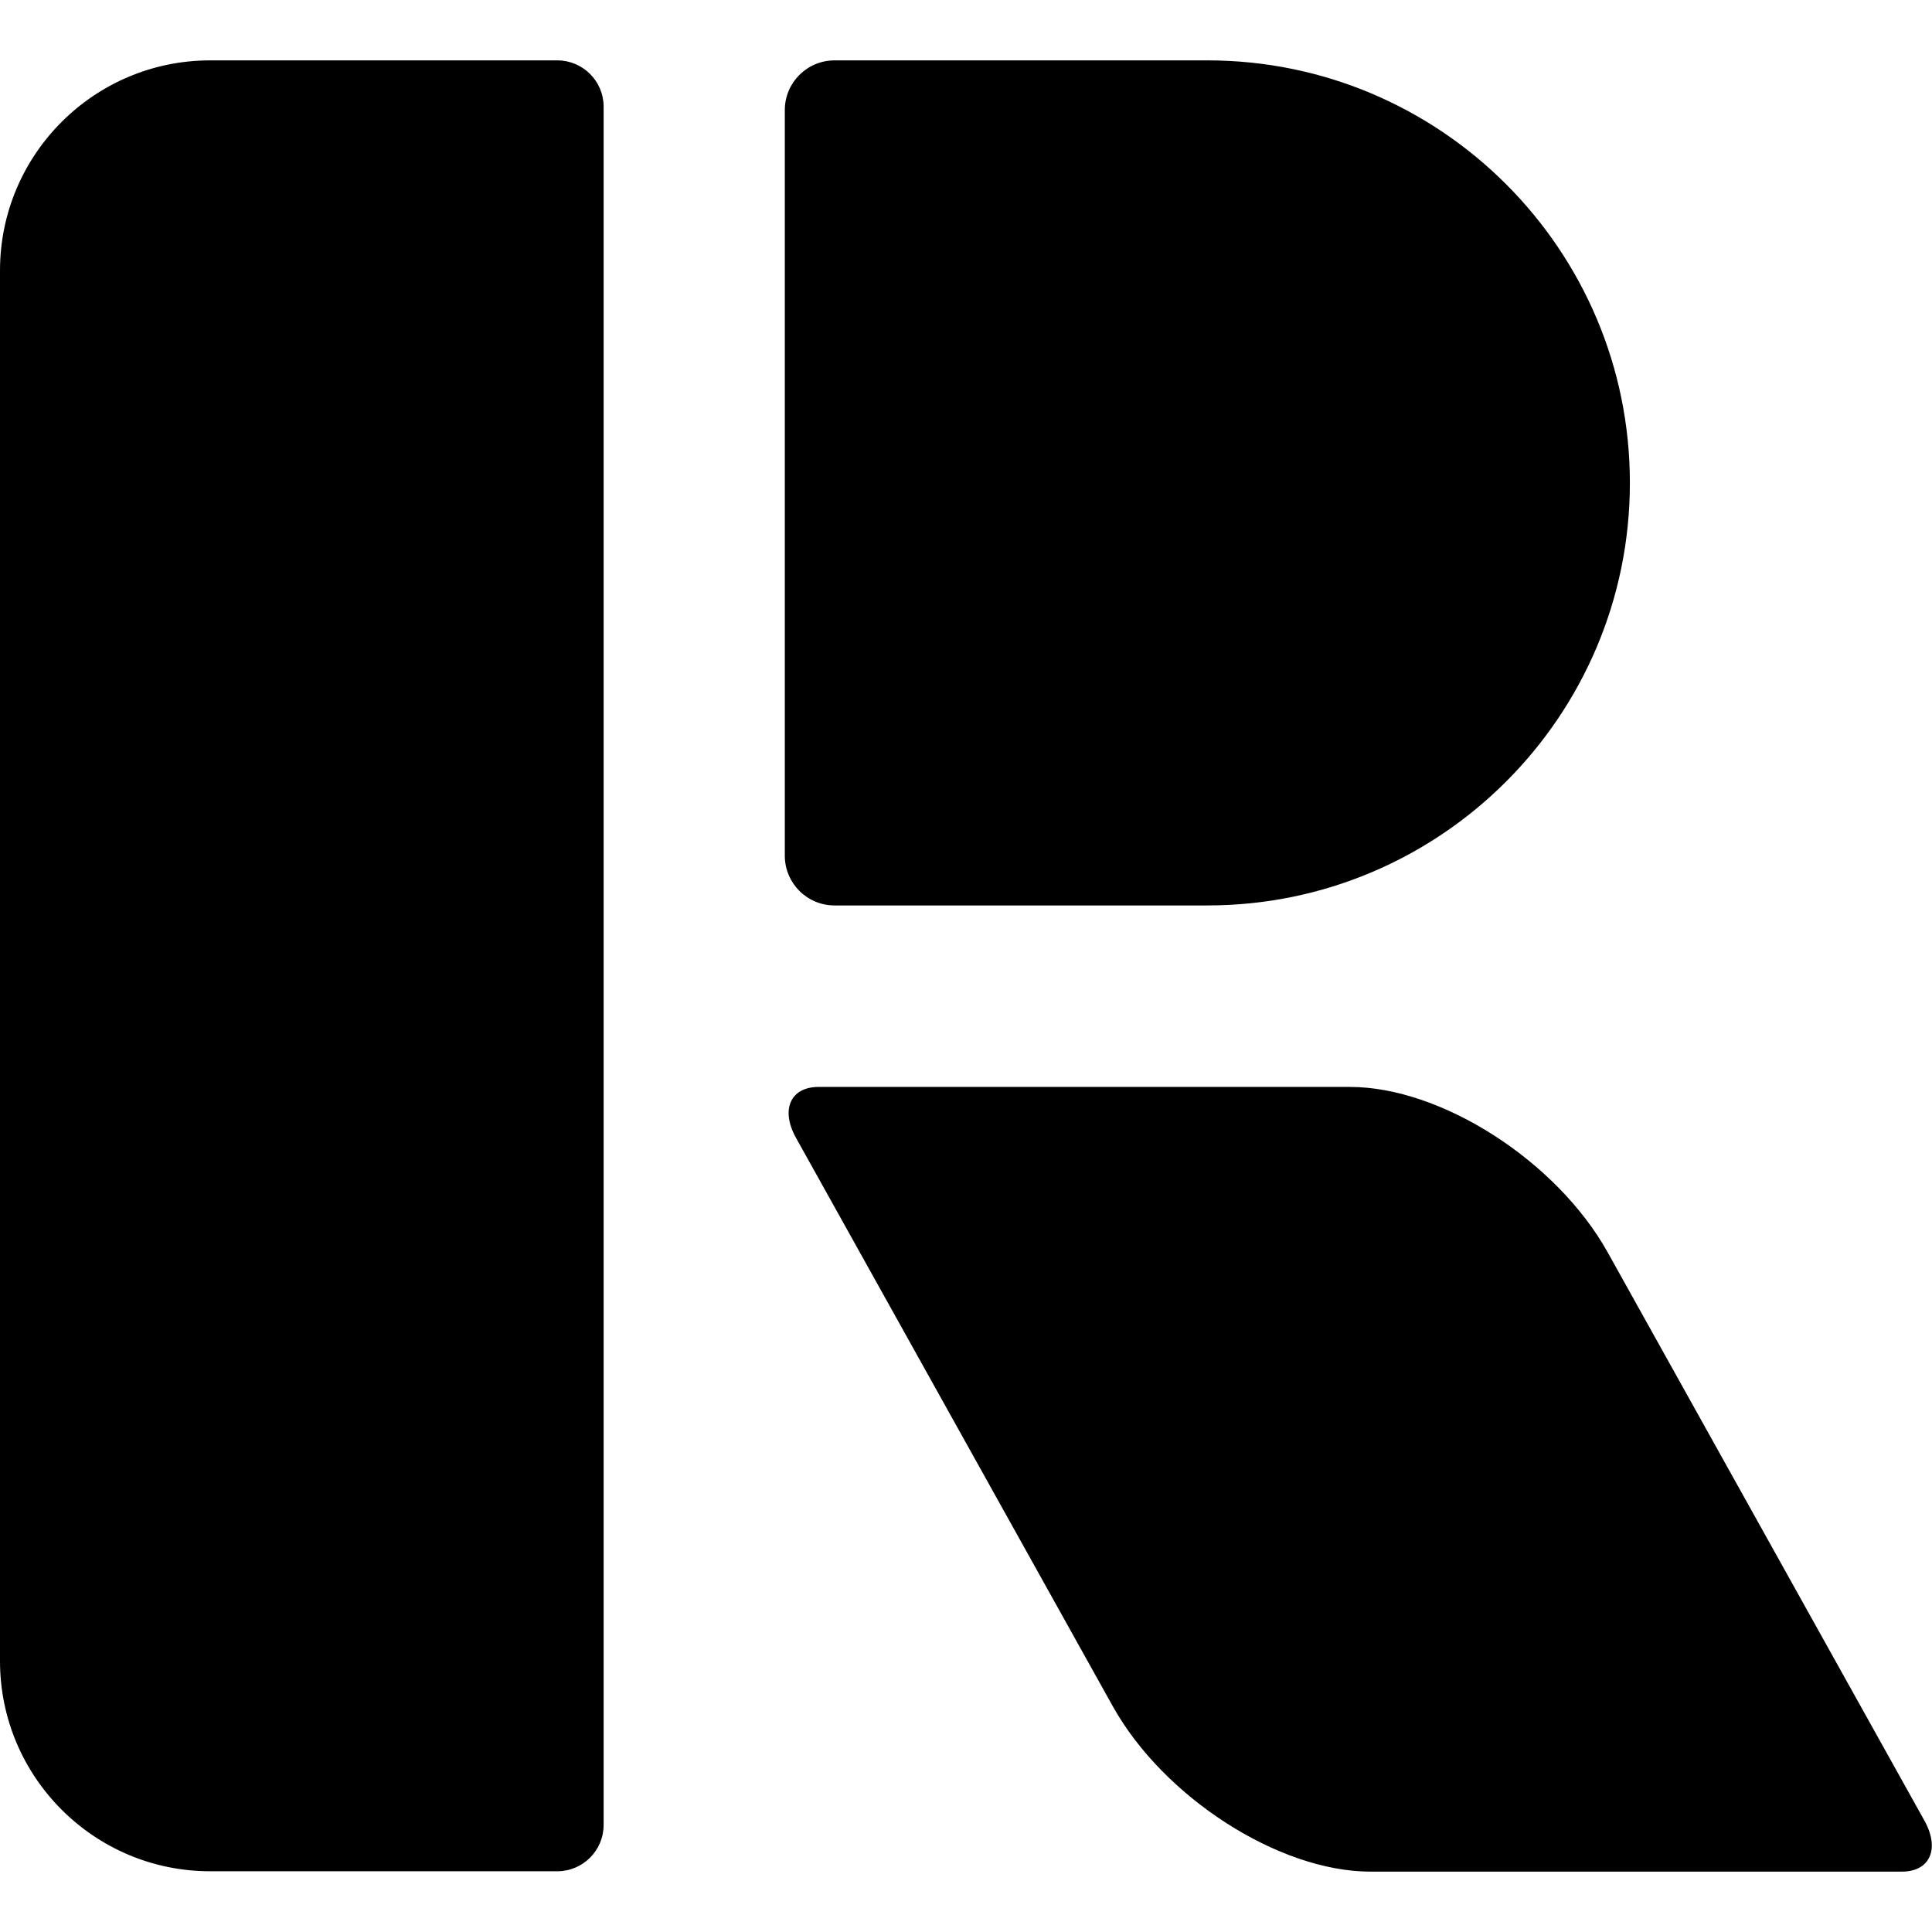 <svg width="32" height="32" viewBox="0 0 32 32" fill="none" xmlns="http://www.w3.org/2000/svg">
<path fill-rule="evenodd" clip-rule="evenodd" d="M9.998 1.767C9.998 1.344 9.654 1 9.231 1H3.481C1.56 1 0 2.56 0 4.481V27.512C0 29.433 1.56 30.994 3.481 30.994H9.231C9.654 30.994 9.998 30.65 9.998 30.226V1.767ZM26.629 20.744C25.786 19.231 23.873 18.003 22.36 18.003H13.558C13.092 18.003 12.925 18.381 13.184 18.846L18.43 28.259C19.273 29.772 21.186 31 22.699 31H31.501C31.967 31 32.134 30.622 31.875 30.156L26.629 20.744ZM26.996 7.998C26.996 4.136 23.86 1 19.998 1H13.823C13.368 1 12.999 1.369 12.999 1.823V14.173C12.999 14.628 13.368 14.997 13.823 14.997H19.998C23.86 14.997 26.996 11.861 26.996 7.998Z" fill="black"/>
</svg>
